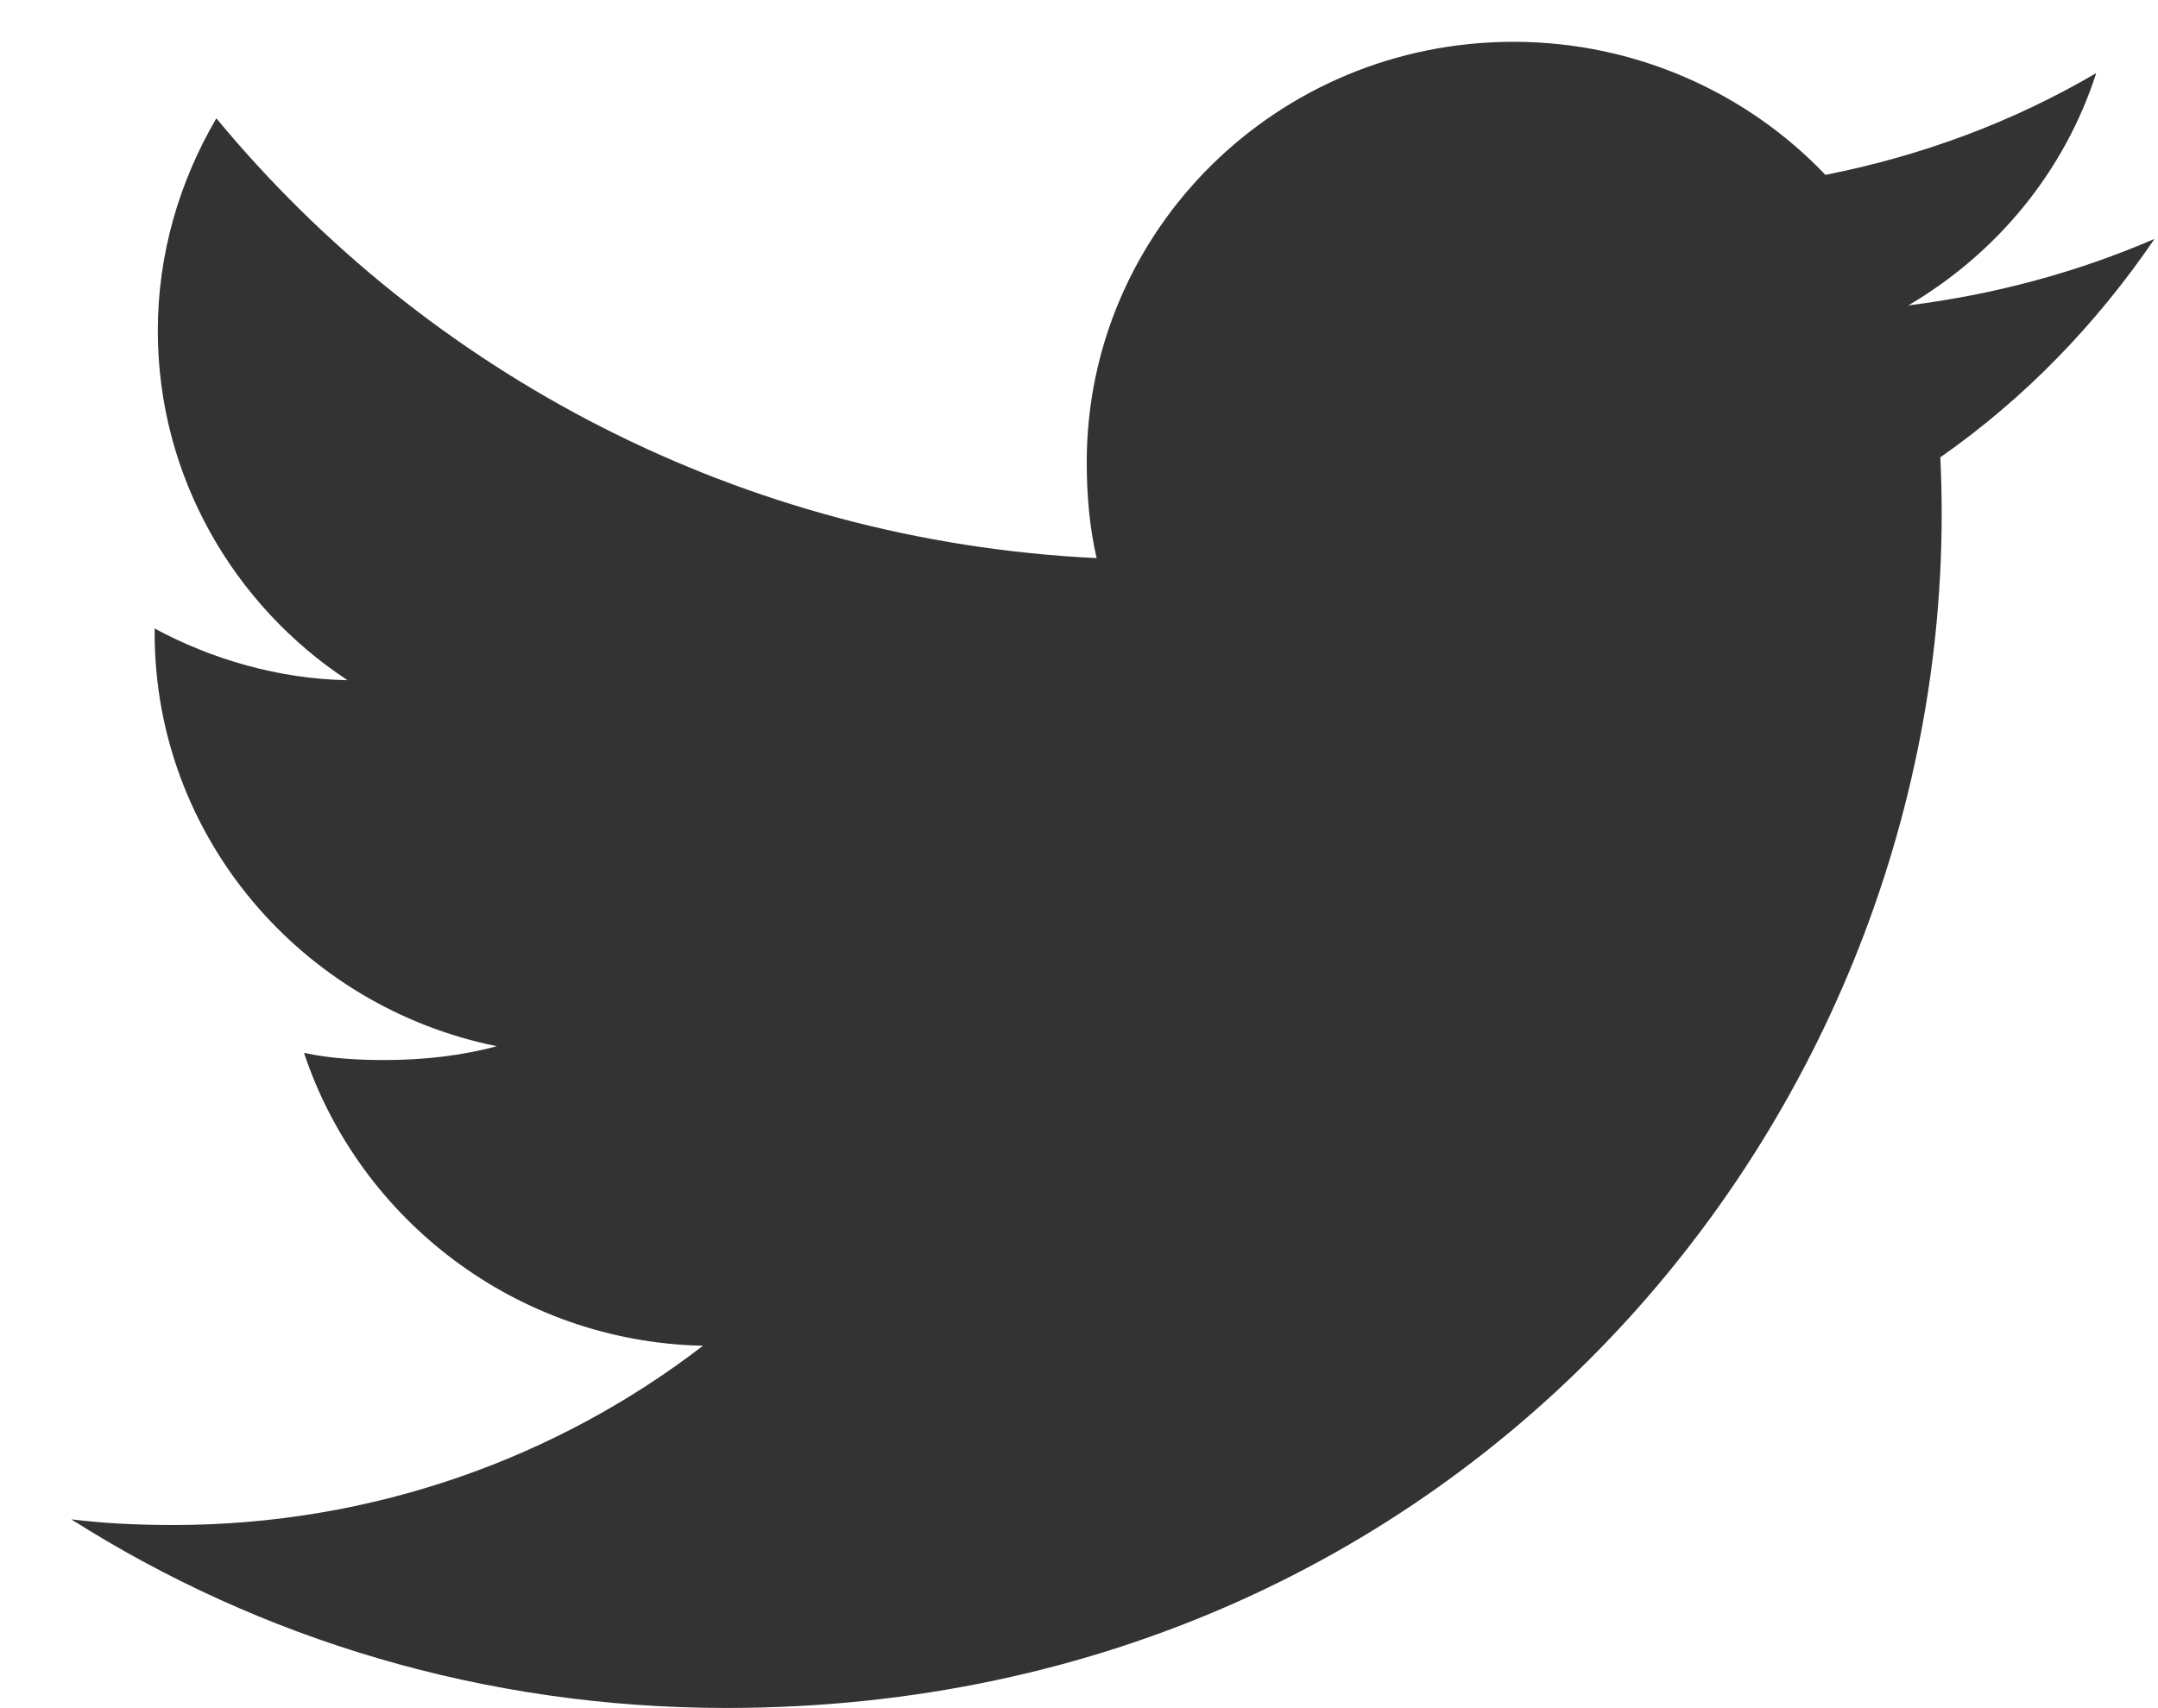 <svg width="24" height="19" viewBox="0 0 24 19" fill="none" xmlns="http://www.w3.org/2000/svg">
<path d="M21.579 5.087C22.521 4.428 23.314 3.606 23.96 2.659V2.658C23.098 3.03 22.181 3.277 21.223 3.397C22.208 2.818 22.96 1.909 23.313 0.813C22.395 1.352 21.381 1.732 20.301 1.945C19.43 1.03 18.187 0.465 16.832 0.465C14.203 0.465 12.086 2.566 12.086 5.142C12.086 5.513 12.118 5.869 12.196 6.208C8.248 6.018 4.754 4.155 2.406 1.316C1.997 2.017 1.755 2.818 1.755 3.68C1.755 5.3 2.602 6.735 3.865 7.566C3.102 7.552 2.354 7.334 1.72 6.991V7.042C1.72 9.314 3.365 11.202 5.525 11.637C5.138 11.742 4.717 11.791 4.28 11.791C3.975 11.791 3.669 11.774 3.381 11.711C3.996 13.563 5.743 14.925 7.818 14.969C6.202 16.213 4.15 16.963 1.929 16.963C1.54 16.963 1.167 16.946 0.793 16.9C2.897 18.235 5.39 18.998 8.079 18.998C16.46 18.998 21.923 12.113 21.579 5.087Z" fill="#333333"/>
</svg>

